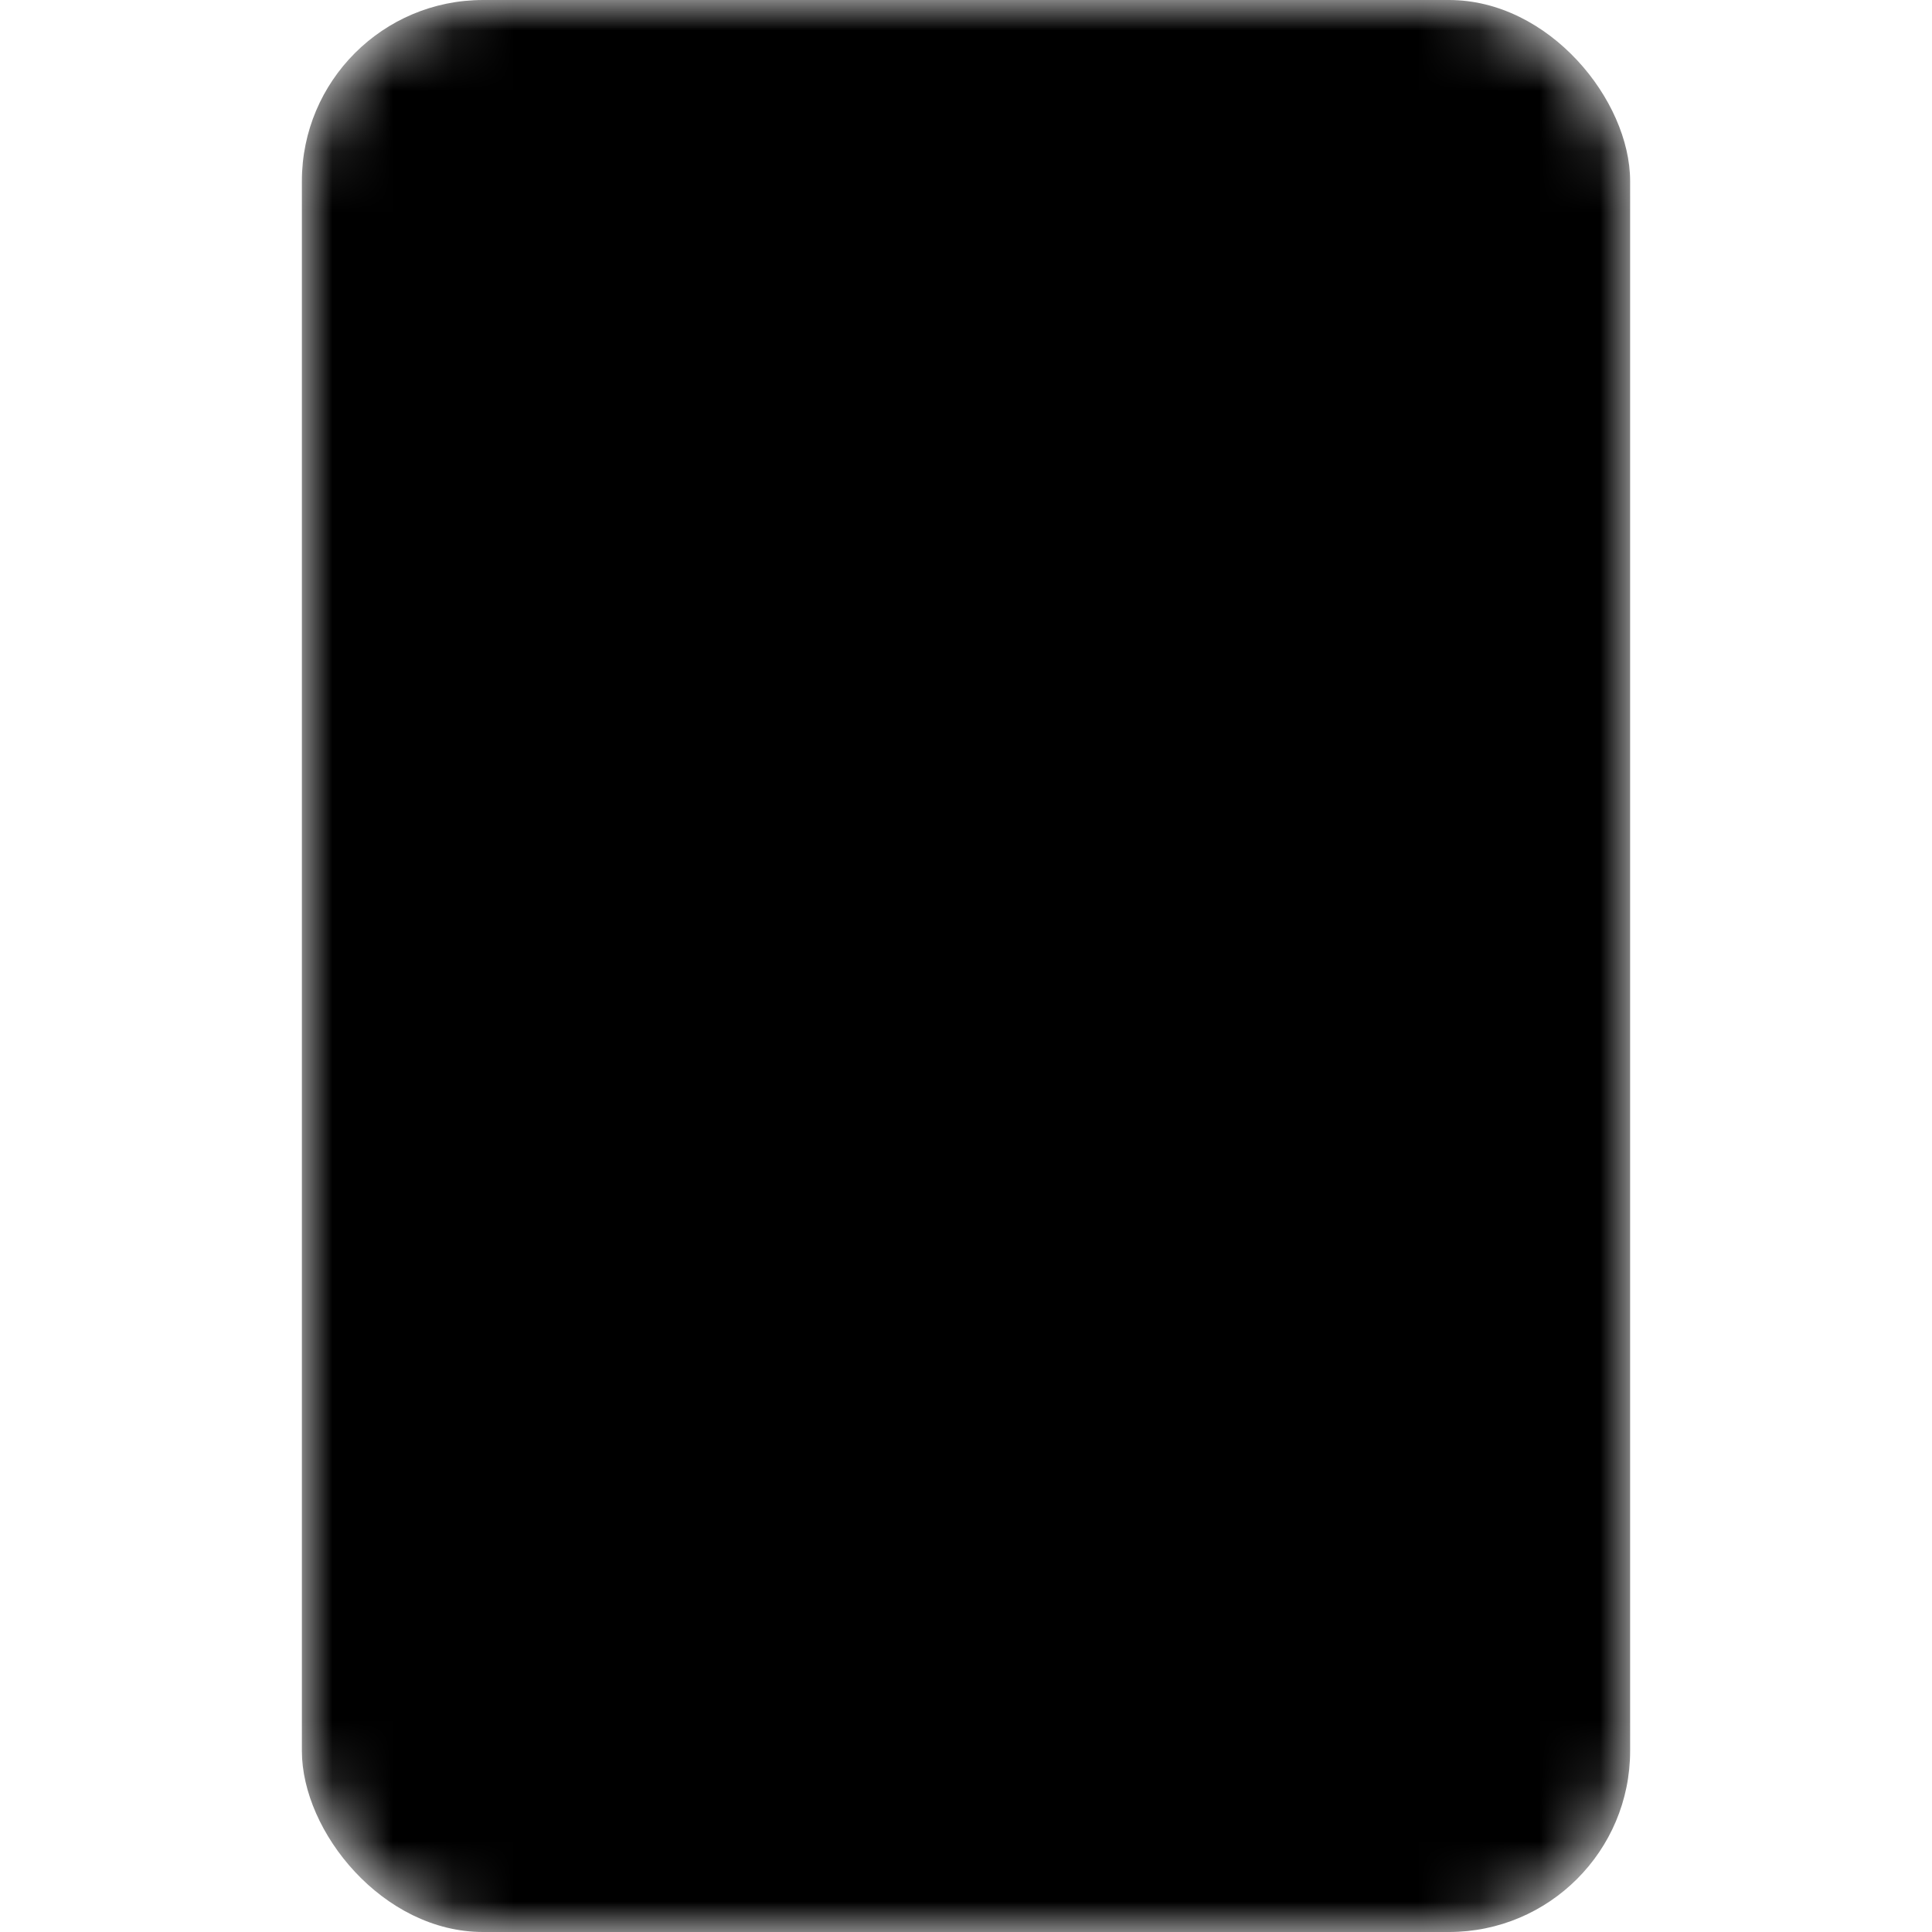 <svg xmlns="http://www.w3.org/2000/svg" xmlns:xlink="http://www.w3.org/1999/xlink" viewBox="0 0 32 32"><defs><rect id="a" width="22" height="32" rx="3" ry="3"/><mask id="b" width="22" height="32" x="0" y="0"><use xlink:href="#a"/></mask></defs><g fill-rule="evenodd"><g transform="translate(5)"><use mask="url(#b)" xlink:href="#a"/><path d="M20 5H2M19 25H2"/><ellipse cx="11" cy="28" rx="1" ry="1"/></g></g></svg>
